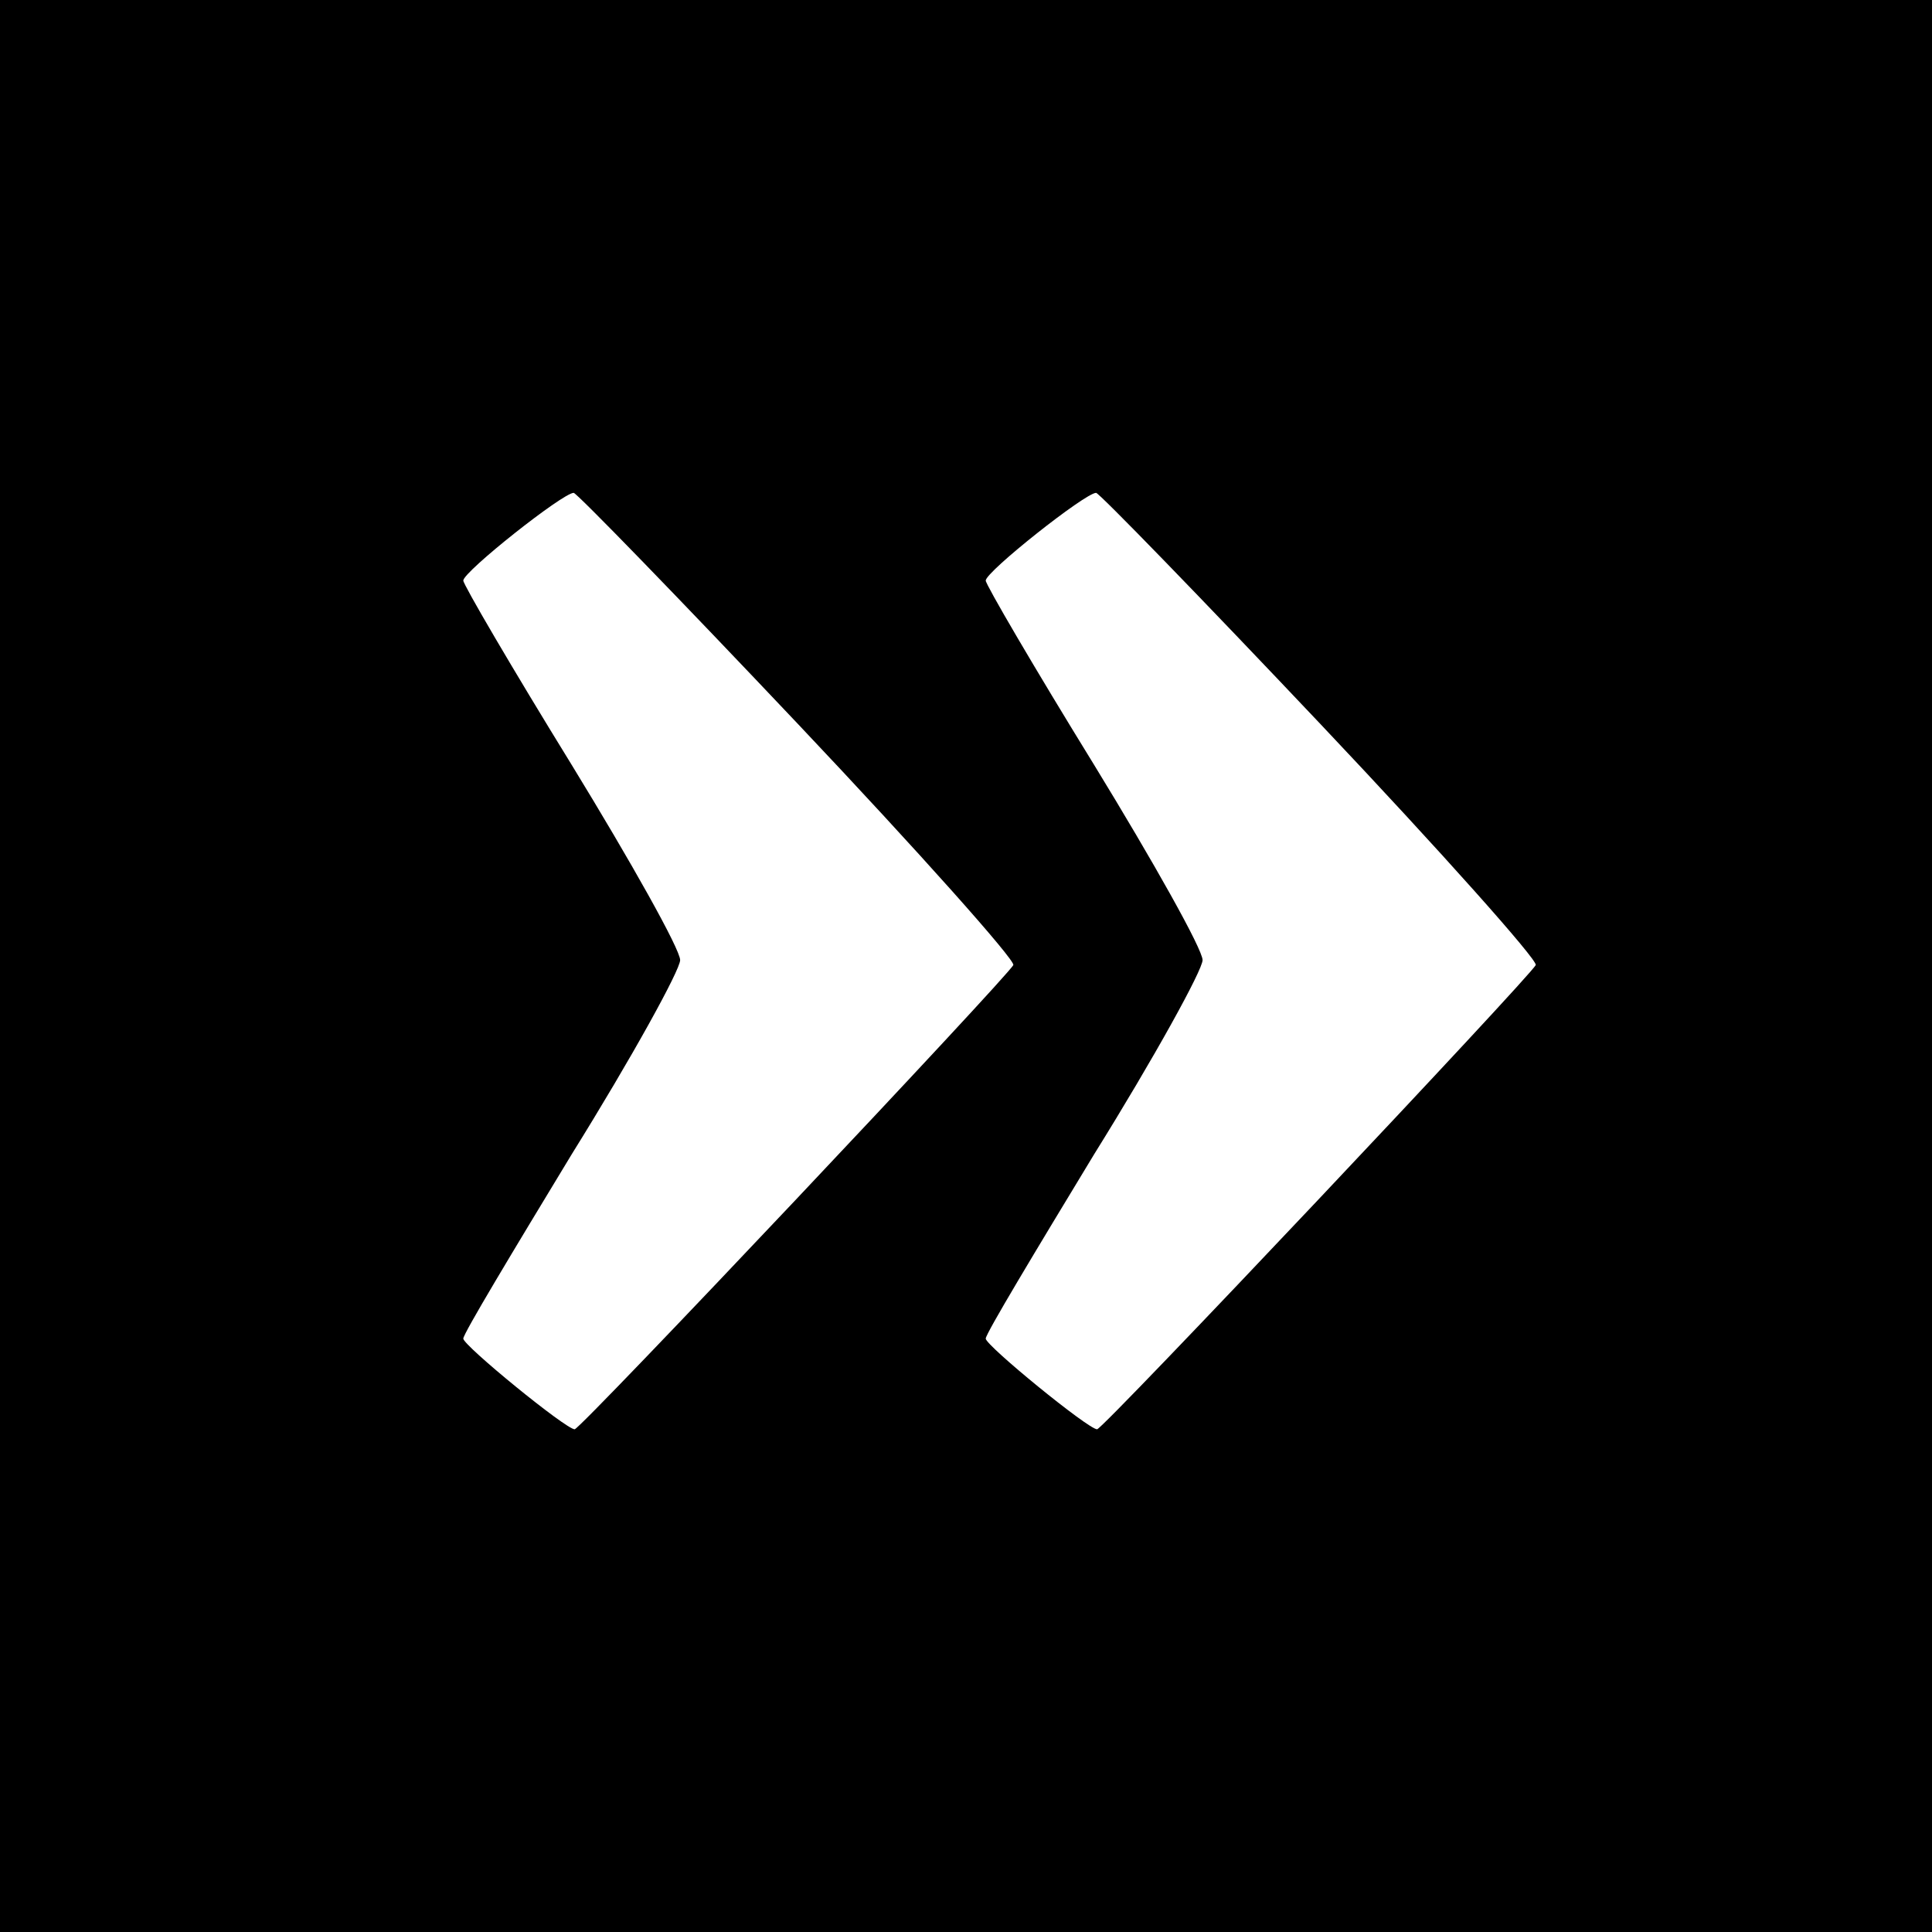 <?xml version="1.0" standalone="no"?>
<!DOCTYPE svg PUBLIC "-//W3C//DTD SVG 20010904//EN"
 "http://www.w3.org/TR/2001/REC-SVG-20010904/DTD/svg10.dtd">
<svg version="1.0" xmlns="http://www.w3.org/2000/svg"
 width="196pt" height="196pt" viewBox="0 0 196 196"
 preserveAspectRatio="xMidYMid meet">
<g transform="translate(0,196) scale(0.1,-0.1)"
fill="#000000" stroke="none">
<path d="M0 980 l0 -980 980 0 980 0 0 980 0 980 -980 0 -980 0 0 -980z m810
245 c122 -129 220 -239 218 -244 -4 -10 -439 -471 -445 -471 -9 0 -113 85
-113 92 0 5 50 88 110 187 61 98 110 187 110 197 0 11 -50 100 -110 198 -61
99 -110 183 -110 187 0 9 101 89 112 89 3 0 106 -106 228 -235z m530 0 c122
-129 220 -239 218 -244 -4 -10 -439 -471 -445 -471 -9 0 -113 85 -113 92 0 5
50 88 110 187 61 98 110 187 110 197 0 11 -50 100 -110 198 -61 99 -110 183
-110 187 0 9 101 89 112 89 3 0 106 -106 228 -235z"/>
</g>
</svg>
